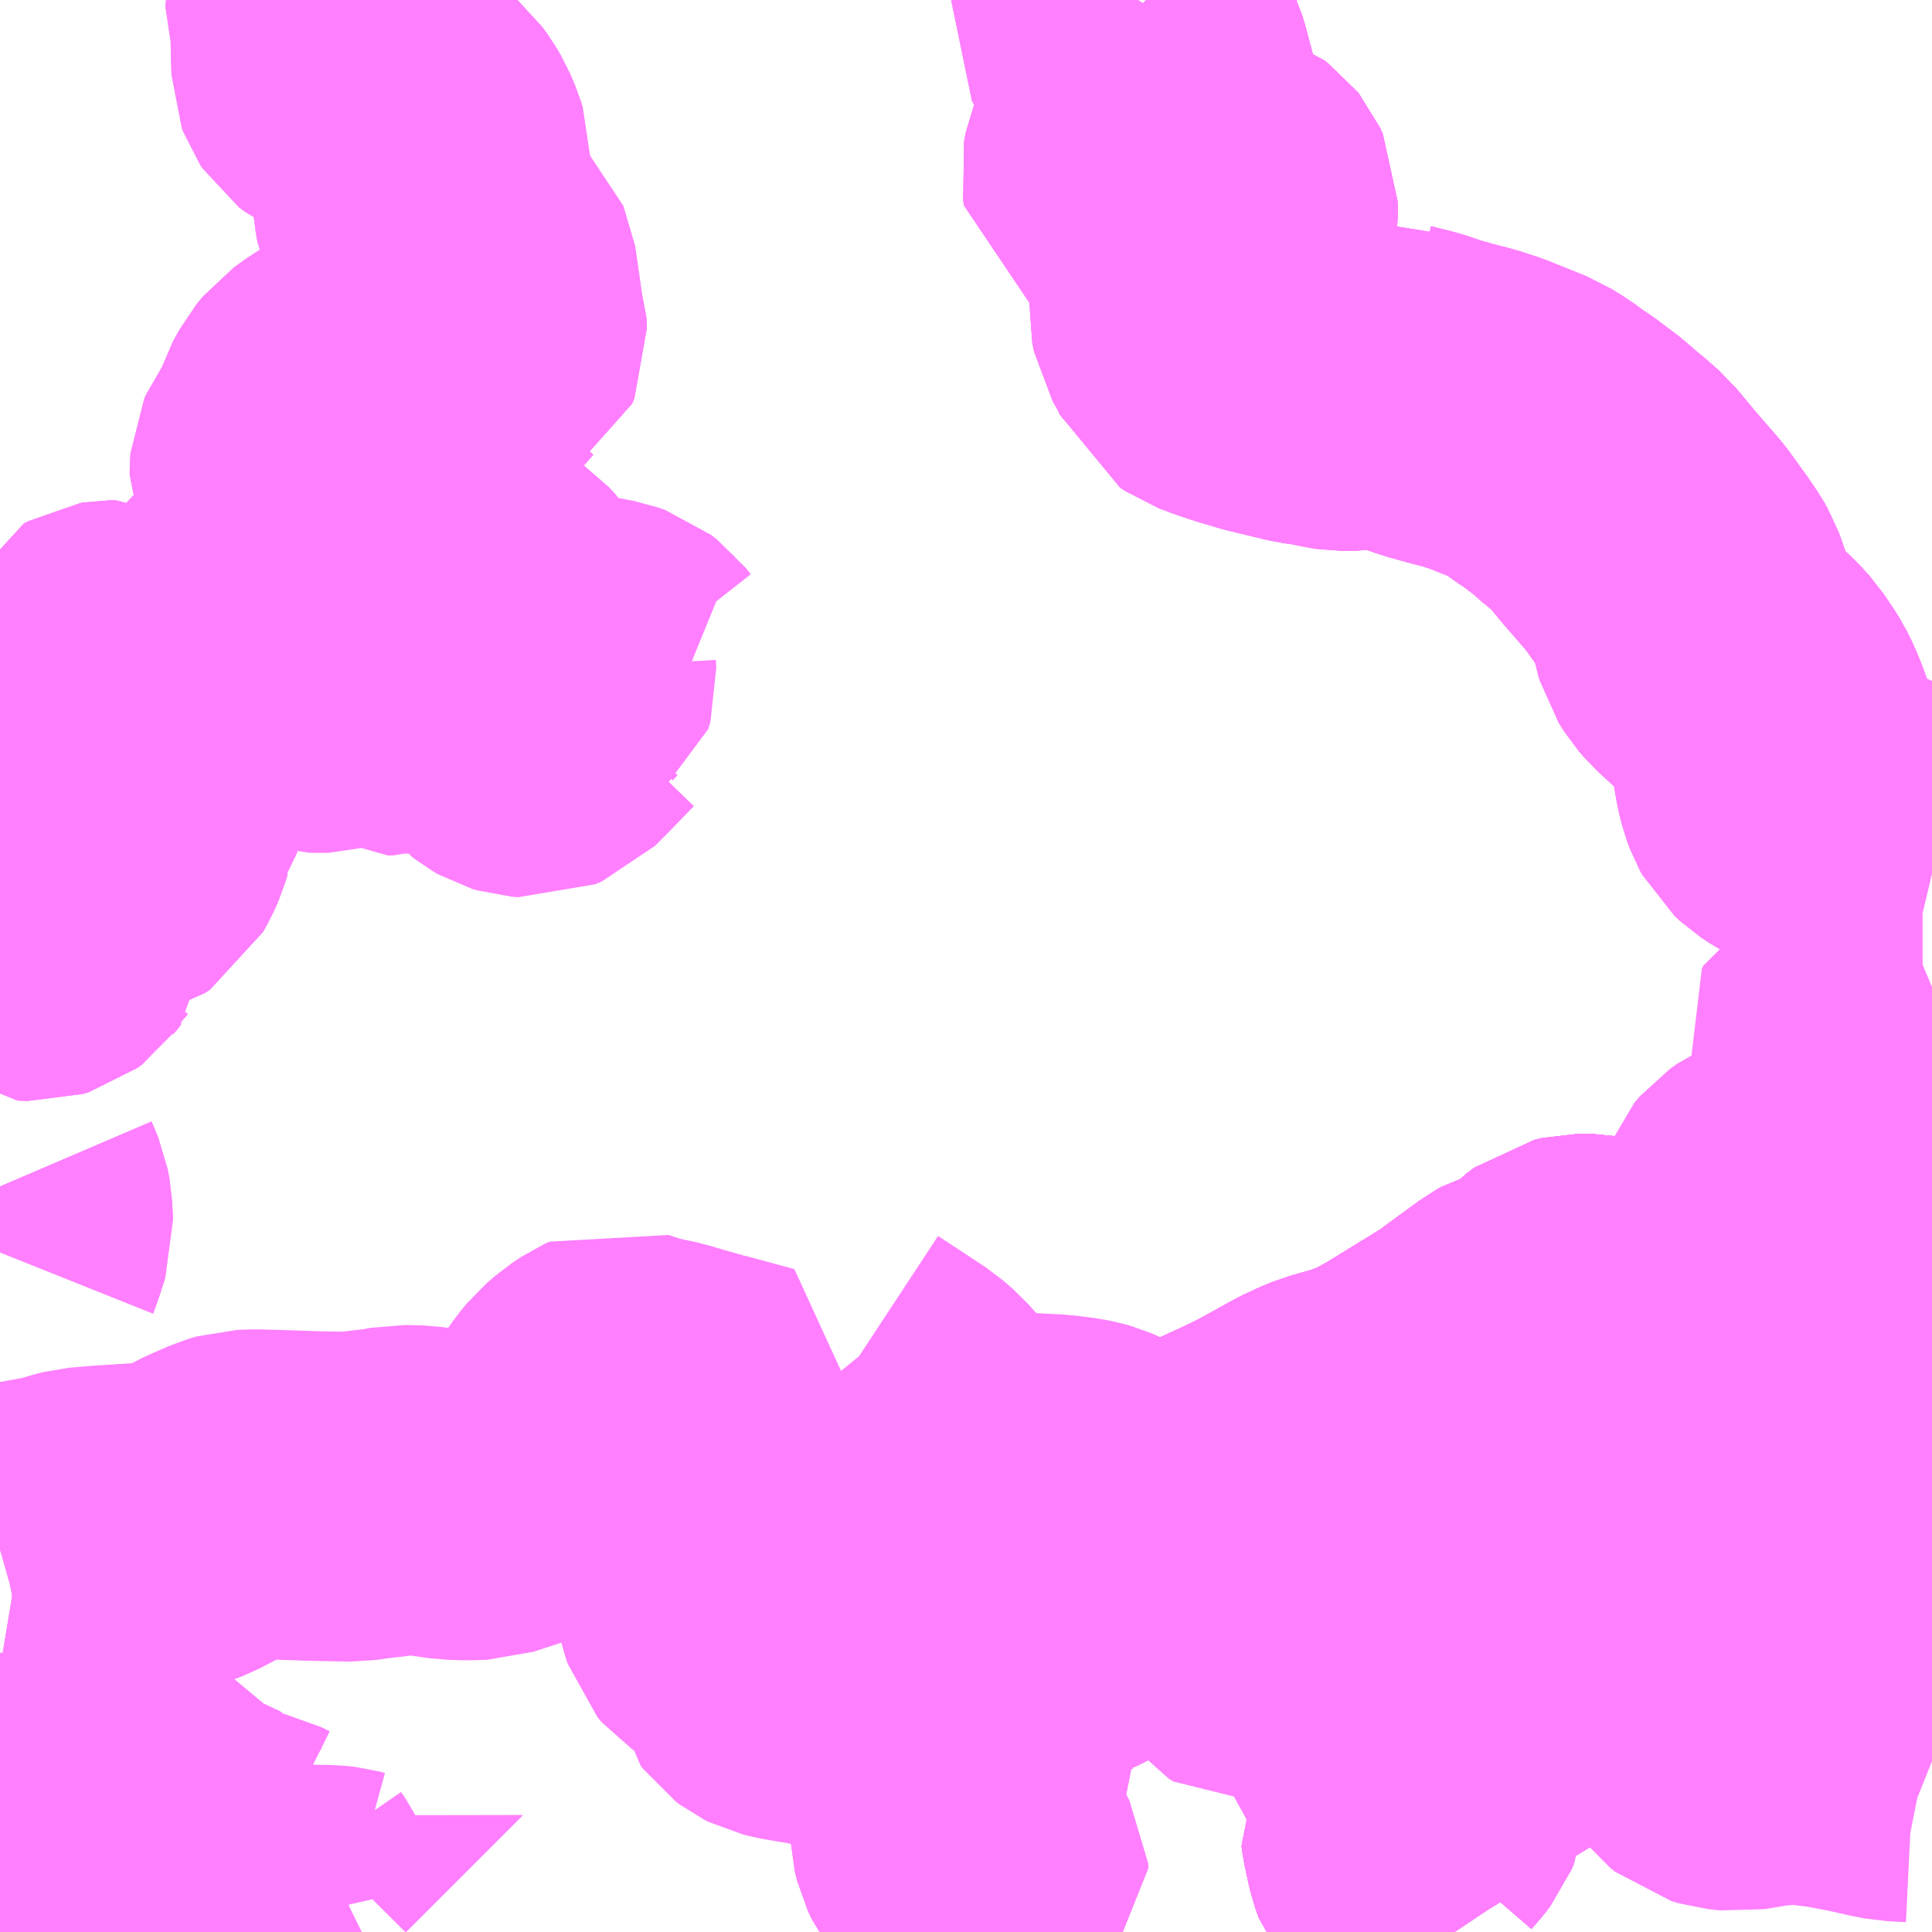 <?xml version="1.0" encoding="UTF-8"?>
<svg  xmlns="http://www.w3.org/2000/svg" xmlns:xlink="http://www.w3.org/1999/xlink" xmlns:go="http://purl.org/svgmap/profile" property="N07_001,N07_002,N07_003,N07_004,N07_005,N07_006,N07_007" viewBox="13148.438 -3300.293 4.395 4.395" go:dataArea="13148.4375 -3300.29296875 4.39453125 4.39453125" >
<globalCoordinateSystem srsName="http://purl.org/crs/84" transform="matrix(100.0,0.0,0.0,-100.0,0.0,0.0)" />
<defs>
 <g id="p0" >
  <circle cx="0.0" cy="0.0" r="3" stroke="green" stroke-width="0.75" vector-effect="non-scaling-stroke" />
 </g>
</defs>
<g fill="none" fill-rule="evenodd" stroke="#FF00FF" stroke-width="0.75" opacity="0.5" vector-effect="non-scaling-stroke" stroke-linejoin="bevel" >
<path content="1,大野交通（株）,大野交通～田中,7.0,5.5,5.0," xlink:title="1" d="M13152.832,-3298.303L13152.811,-3298.308L13152.802,-3298.308L13152.773,-3298.311L13152.762,-3298.314L13152.746,-3298.323L13152.717,-3298.357L13152.688,-3298.39L13152.676,-3298.403L13152.661,-3298.411L13152.597,-3298.432L13152.552,-3298.451L13152.533,-3298.461L13152.515,-3298.473L13152.502,-3298.485L13152.497,-3298.494L13152.491,-3298.51L13152.485,-3298.534L13152.476,-3298.59L13152.47,-3298.617L13152.465,-3298.632L13152.456,-3298.656L13152.447,-3298.676L13152.44,-3298.69L13152.433,-3298.701L13152.413,-3298.731L13152.394,-3298.752L13152.326,-3298.815L13152.313,-3298.83L13152.301,-3298.849L13152.299,-3298.856L13152.295,-3298.873L13152.291,-3298.891L13152.283,-3298.91L13152.276,-3298.933L13152.269,-3298.952L13152.261,-3298.966L13152.244,-3298.991L13152.203,-3299.048L13152.151,-3299.108L13152.144,-3299.116L13152.1,-3299.169L13152.074,-3299.192L13152.046,-3299.215L13152.031,-3299.229L13151.982,-3299.266L13151.962,-3299.279L13151.935,-3299.299L13151.906,-3299.317L13151.819,-3299.352L13151.779,-3299.365L13151.751,-3299.372L13151.74,-3299.375L13151.697,-3299.387L13151.656,-3299.401L13151.601,-3299.415L13151.591,-3299.418L13151.578,-3299.425L13151.521,-3299.415L13151.49,-3299.415L13151.477,-3299.417L13151.445,-3299.424L13151.409,-3299.429L13151.318,-3299.451L13151.271,-3299.465L13151.235,-3299.477L13151.206,-3299.488L13151.194,-3299.496L13151.181,-3299.527L13151.158,-3299.567L13151.154,-3299.587L13151.155,-3299.606L13151.181,-3299.636L13151.201,-3299.666L13151.207,-3299.695L13151.214,-3299.711L13151.224,-3299.74L13151.233,-3299.77L13151.242,-3299.798L13151.243,-3299.806L13151.243,-3299.832L13151.237,-3299.845L13151.233,-3299.85L13151.225,-3299.856L13151.205,-3299.863L13151.189,-3299.868L13151.18,-3299.872L13151.175,-3299.876L13151.168,-3299.873L13151.132,-3299.866L13151.109,-3299.864L13151.098,-3299.866L13151.071,-3299.875L13151.048,-3299.877L13151.014,-3299.879L13151.001,-3299.887L13150.999,-3299.899L13151.003,-3299.919L13151.012,-3299.941L13151.037,-3299.972L13151.054,-3299.99L13151.062,-3300.001L13151.07,-3300.028L13151.07,-3300.04L13151.064,-3300.058L13151.062,-3300.074L13151.048,-3300.127L13151.041,-3300.151L13151.023,-3300.188L13151.007,-3300.21L13150.984,-3300.234L13150.979,-3300.242L13150.975,-3300.249L13150.976,-3300.258L13150.98,-3300.263L13151.008,-3300.275L13151.022,-3300.286L13151.027,-3300.293"/>
<path content="1,大野交通（株）,大野交通～緒方町立病院,3.0,0.0,0.0," xlink:title="1" d="M13152.832,-3297.428L13152.821,-3297.423L13152.787,-3297.412L13152.748,-3297.399L13152.707,-3297.385L13152.652,-3297.367L13152.64,-3297.364L13152.628,-3297.359L13152.588,-3297.346L13152.567,-3297.339L13152.545,-3297.332L13152.501,-3297.32L13152.457,-3297.313L13152.433,-3297.311L13152.358,-3297.311L13152.29,-3297.314L13152.253,-3297.316L13152.217,-3297.319L13152.154,-3297.32L13152.125,-3297.324L13152.114,-3297.327L13152.053,-3297.339L13152.032,-3297.339L13152.015,-3297.335L13151.996,-3297.321L13151.976,-3297.299L13151.961,-3297.287L13151.938,-3297.276L13151.899,-3297.265L13151.89,-3297.26L13151.816,-3297.206L13151.791,-3297.187L13151.648,-3297.099L13151.662,-3297.043L13151.671,-3297.009L13151.676,-3296.995L13151.689,-3296.969L13151.696,-3296.948L13151.698,-3296.934L13151.698,-3296.89L13151.692,-3296.867L13151.688,-3296.855L13151.667,-3296.818L13151.66,-3296.803L13151.648,-3296.78L13151.638,-3296.744L13151.629,-3296.738L13151.571,-3296.698L13151.563,-3296.694L13151.557,-3296.693L13151.551,-3296.692L13151.539,-3296.696L13151.495,-3296.713L13151.487,-3296.715L13151.473,-3296.715L13151.46,-3296.711L13151.435,-3296.698L13151.421,-3296.693L13151.398,-3296.689L13151.373,-3296.682L13151.363,-3296.675L13151.323,-3296.64L13151.316,-3296.637L13151.296,-3296.632L13151.264,-3296.629L13151.248,-3296.627L13151.231,-3296.625L13151.215,-3296.625L13151.205,-3296.633L13151.185,-3296.649L13151.173,-3296.663L13151.147,-3296.703L13151.135,-3296.717L13151.126,-3296.732L13151.119,-3296.75L13151.112,-3296.763L13151.101,-3296.772L13151.075,-3296.786L13151.047,-3296.799L13151.044,-3296.797L13150.98,-3296.743L13150.966,-3296.727L13150.947,-3296.702L13150.936,-3296.685L13150.914,-3296.654L13150.894,-3296.632L13150.88,-3296.623L13150.858,-3296.612L13150.841,-3296.606L13150.785,-3296.605L13150.747,-3296.595L13150.71,-3296.583L13150.702,-3296.578L13150.692,-3296.57L13150.672,-3296.543L13150.662,-3296.524L13150.66,-3296.486L13150.654,-3296.465L13150.644,-3296.443L13150.559,-3296.434L13150.509,-3296.434L13150.484,-3296.436L13150.465,-3296.44L13150.441,-3296.446L13150.418,-3296.45L13150.369,-3296.455L13150.342,-3296.459L13150.303,-3296.468L13150.238,-3296.479L13150.217,-3296.484L13150.209,-3296.488L13150.201,-3296.494L13150.195,-3296.502L13150.193,-3296.514L13150.189,-3296.542L13150.186,-3296.555L13150.179,-3296.566L13150.173,-3296.572L13150.153,-3296.583L13150.109,-3296.606L13150.095,-3296.615L13150.085,-3296.627L13150.082,-3296.636L13150.075,-3296.662L13150.069,-3296.678L13150.059,-3296.694L13150.044,-3296.712L13150.024,-3296.73L13150.003,-3296.747L13149.983,-3296.76L13150.019,-3296.808L13150.055,-3296.85L13150.072,-3296.872L13150.079,-3296.882L13150.089,-3296.899L13150.095,-3296.92L13150.101,-3296.949L13150.115,-3296.981L13150.136,-3297.021L13150.147,-3297.044L13150.099,-3297.057L13150.044,-3297.072L13150.033,-3297.074L13150.021,-3297.078L13149.989,-3297.087L13149.941,-3297.101L13149.908,-3297.108L13149.883,-3297.114L13149.843,-3297.127L13149.832,-3297.122L13149.811,-3297.108L13149.789,-3297.089L13149.775,-3297.072L13149.759,-3297.049L13149.716,-3296.988L13149.692,-3296.965L13149.666,-3296.945L13149.643,-3296.932L13149.609,-3296.916L13149.535,-3296.892L13149.501,-3296.891L13149.468,-3296.892L13149.391,-3296.903L13149.351,-3296.904L13149.33,-3296.9L13149.311,-3296.897L13149.282,-3296.894L13149.24,-3296.888L13149.144,-3296.89L13149.118,-3296.891L13149.02,-3296.894L13148.991,-3296.893L13148.974,-3296.888L13148.949,-3296.877L13148.936,-3296.872L13148.855,-3296.83L13148.837,-3296.823L13148.799,-3296.82L13148.674,-3296.812L13148.628,-3296.808L13148.612,-3296.804L13148.58,-3296.794L13148.554,-3296.789L13148.487,-3296.777L13148.445,-3296.769L13148.438,-3296.767"/>
<path content="1,大野交通（株）,田中～監督署,1.0,0.5,0.0," xlink:title="1" d="M13151.027,-3300.293L13151.022,-3300.286L13151.008,-3300.275L13150.98,-3300.263L13150.976,-3300.258L13150.975,-3300.249L13150.979,-3300.242L13150.984,-3300.234L13151.007,-3300.21L13151.023,-3300.188L13151.041,-3300.151L13151.048,-3300.127L13151.062,-3300.074L13151.064,-3300.058L13151.07,-3300.04L13151.07,-3300.028L13151.062,-3300.001L13151.054,-3299.99L13151.037,-3299.972L13151.012,-3299.941L13151.003,-3299.919L13150.999,-3299.899L13151.001,-3299.887L13151.014,-3299.879L13151.048,-3299.877L13151.071,-3299.875L13151.098,-3299.866L13151.109,-3299.864L13151.132,-3299.866L13151.168,-3299.873L13151.175,-3299.876L13151.18,-3299.872L13151.189,-3299.868L13151.205,-3299.863L13151.225,-3299.856L13151.233,-3299.85L13151.237,-3299.845L13151.243,-3299.832L13151.243,-3299.806L13151.242,-3299.798L13151.233,-3299.77L13151.224,-3299.74L13151.214,-3299.711L13151.207,-3299.695L13151.201,-3299.666L13151.181,-3299.636L13151.155,-3299.606L13151.154,-3299.587L13151.158,-3299.567L13151.181,-3299.527L13151.194,-3299.496L13151.206,-3299.488L13151.235,-3299.477L13151.271,-3299.465L13151.318,-3299.451L13151.409,-3299.429L13151.445,-3299.424L13151.477,-3299.417L13151.49,-3299.415L13151.521,-3299.415L13151.578,-3299.425L13151.591,-3299.418L13151.601,-3299.415L13151.656,-3299.401L13151.697,-3299.387L13151.74,-3299.375L13151.751,-3299.372L13151.779,-3299.365L13151.819,-3299.352L13151.906,-3299.317L13151.935,-3299.299L13151.962,-3299.279L13151.982,-3299.266L13152.031,-3299.229L13152.046,-3299.215L13152.074,-3299.192L13152.1,-3299.169L13152.144,-3299.116L13152.151,-3299.108L13152.203,-3299.048L13152.244,-3298.991L13152.261,-3298.966L13152.269,-3298.952L13152.276,-3298.933L13152.283,-3298.91L13152.291,-3298.891L13152.295,-3298.873L13152.299,-3298.856L13152.301,-3298.849L13152.313,-3298.83L13152.326,-3298.815L13152.394,-3298.752L13152.413,-3298.731L13152.433,-3298.701L13152.44,-3298.69L13152.447,-3298.676L13152.456,-3298.656L13152.465,-3298.632L13152.47,-3298.617L13152.476,-3298.59L13152.485,-3298.534L13152.491,-3298.51L13152.497,-3298.494L13152.502,-3298.485L13152.515,-3298.473L13152.533,-3298.461L13152.552,-3298.451L13152.597,-3298.432L13152.661,-3298.411L13152.676,-3298.403L13152.688,-3298.39L13152.717,-3298.357L13152.746,-3298.323L13152.762,-3298.314L13152.773,-3298.311L13152.802,-3298.308L13152.811,-3298.308L13152.832,-3298.303"/>
<path content="1,大野交通（株）,県立三重病院～田中,1.0,0.0,0.0," xlink:title="1" d="M13152.832,-3298.303L13152.811,-3298.308L13152.802,-3298.308L13152.773,-3298.311L13152.762,-3298.314L13152.746,-3298.323L13152.717,-3298.357L13152.688,-3298.39L13152.676,-3298.403L13152.661,-3298.411L13152.597,-3298.432L13152.552,-3298.451L13152.533,-3298.461L13152.515,-3298.473L13152.502,-3298.485L13152.497,-3298.494L13152.491,-3298.51L13152.485,-3298.534L13152.476,-3298.59L13152.47,-3298.617L13152.465,-3298.632L13152.456,-3298.656L13152.447,-3298.676L13152.44,-3298.69L13152.433,-3298.701L13152.413,-3298.731L13152.394,-3298.752L13152.326,-3298.815L13152.313,-3298.83L13152.301,-3298.849L13152.299,-3298.856L13152.295,-3298.873L13152.291,-3298.891L13152.283,-3298.91L13152.276,-3298.933L13152.269,-3298.952L13152.261,-3298.966L13152.244,-3298.991L13152.203,-3299.048L13152.151,-3299.108L13152.144,-3299.116L13152.1,-3299.169L13152.074,-3299.192L13152.046,-3299.215L13152.031,-3299.229L13151.982,-3299.266L13151.962,-3299.279L13151.935,-3299.299L13151.906,-3299.317L13151.819,-3299.352L13151.779,-3299.365L13151.751,-3299.372L13151.74,-3299.375L13151.697,-3299.387L13151.656,-3299.401L13151.601,-3299.415L13151.591,-3299.418L13151.578,-3299.425L13151.521,-3299.415L13151.49,-3299.415L13151.477,-3299.417L13151.445,-3299.424L13151.409,-3299.429L13151.318,-3299.451L13151.271,-3299.465L13151.235,-3299.477L13151.206,-3299.488L13151.194,-3299.496L13151.181,-3299.527L13151.158,-3299.567L13151.154,-3299.587L13151.155,-3299.606L13151.181,-3299.636L13151.201,-3299.666L13151.207,-3299.695L13151.214,-3299.711L13151.224,-3299.74L13151.233,-3299.77L13151.242,-3299.798L13151.243,-3299.806L13151.243,-3299.832L13151.237,-3299.845L13151.233,-3299.85L13151.225,-3299.856L13151.205,-3299.863L13151.189,-3299.868L13151.18,-3299.872L13151.175,-3299.876L13151.168,-3299.873L13151.132,-3299.866L13151.109,-3299.864L13151.098,-3299.866L13151.071,-3299.875L13151.048,-3299.877L13151.014,-3299.879L13151.001,-3299.887L13150.999,-3299.899L13151.003,-3299.919L13151.012,-3299.941L13151.037,-3299.972L13151.054,-3299.99L13151.062,-3300.001L13151.07,-3300.028L13151.07,-3300.04L13151.064,-3300.058L13151.062,-3300.074L13151.048,-3300.127L13151.041,-3300.151L13151.023,-3300.188L13151.007,-3300.21L13150.984,-3300.234L13150.979,-3300.242L13150.975,-3300.249L13150.976,-3300.258L13150.98,-3300.263L13151.008,-3300.275L13151.022,-3300.286L13151.027,-3300.293"/>
<path content="1,竹田交通（株）,田中～緒方駅,2.0,0.0,0.0," xlink:title="1" d="M13149.193,-3300.293L13149.193,-3300.273L13149.189,-3300.259L13149.188,-3300.247L13149.198,-3300.222L13149.201,-3300.207L13149.203,-3300.133L13149.206,-3300.125L13149.21,-3300.119L13149.223,-3300.109L13149.241,-3300.101L13149.248,-3300.099L13149.266,-3300.091L13149.288,-3300.077L13149.33,-3300.044L13149.369,-3300.01L13149.38,-3299.995L13149.39,-3299.978L13149.401,-3299.952L13149.405,-3299.939L13149.405,-3299.917L13149.398,-3299.892L13149.389,-3299.867L13149.387,-3299.854L13149.388,-3299.834L13149.392,-3299.814L13149.4,-3299.796L13149.42,-3299.781L13149.496,-3299.719L13149.523,-3299.627L13149.523,-3299.621L13149.521,-3299.606L13149.521,-3299.594L13149.525,-3299.58L13149.534,-3299.554L13149.535,-3299.531L13149.53,-3299.519L13149.505,-3299.505L13149.478,-3299.474L13149.467,-3299.466L13149.457,-3299.464L13149.425,-3299.459L13149.363,-3299.452L13149.345,-3299.451L13149.329,-3299.446L13149.322,-3299.443L13149.266,-3299.424L13149.257,-3299.421L13149.233,-3299.41L13149.214,-3299.398L13149.189,-3299.38L13149.175,-3299.363L13149.161,-3299.337L13149.147,-3299.294L13149.142,-3299.283L13149.113,-3299.243L13149.109,-3299.234L13149.108,-3299.221L13149.108,-3299.213L13149.118,-3299.189L13149.153,-3299.137L13149.185,-3299.101L13149.194,-3299.084L13149.198,-3299.073L13149.194,-3299.06L13149.179,-3299.037L13149.168,-3299.024L13149.149,-3299.006L13149.134,-3298.993L13149.07,-3298.952L13149.036,-3298.926L13149.014,-3298.909L13149,-3298.894L13148.995,-3298.883L13148.964,-3298.838L13148.936,-3298.785L13148.921,-3298.752L13148.914,-3298.742L13148.901,-3298.736L13148.878,-3298.734L13148.835,-3298.737L13148.823,-3298.734L13148.815,-3298.734L13148.803,-3298.736L13148.791,-3298.738L13148.763,-3298.748L13148.743,-3298.757L13148.701,-3298.78L13148.689,-3298.78L13148.683,-3298.779L13148.674,-3298.774L13148.67,-3298.765L13148.671,-3298.756L13148.677,-3298.75L13148.687,-3298.741L13148.748,-3298.7L13148.763,-3298.69L13148.766,-3298.678L13148.772,-3298.623L13148.772,-3298.593L13148.769,-3298.586L13148.759,-3298.577L13148.737,-3298.571L13148.746,-3298.558L13148.775,-3298.52L13148.782,-3298.508L13148.782,-3298.499L13148.773,-3298.488L13148.761,-3298.478L13148.755,-3298.469L13148.747,-3298.433L13148.738,-3298.422L13148.733,-3298.411L13148.728,-3298.394L13148.719,-3298.374L13148.708,-3298.354L13148.696,-3298.346L13148.684,-3298.343L13148.66,-3298.344L13148.648,-3298.348L13148.636,-3298.357L13148.63,-3298.367L13148.627,-3298.383L13148.626,-3298.392L13148.619,-3298.399L13148.612,-3298.399L13148.602,-3298.399L13148.591,-3298.394L13148.578,-3298.384L13148.552,-3298.349L13148.541,-3298.332L13148.534,-3298.323L13148.534,-3298.297L13148.54,-3298.275L13148.552,-3298.246L13148.555,-3298.231L13148.554,-3298.192L13148.546,-3298.182L13148.541,-3298.175L13148.53,-3298.167L13148.517,-3298.163L13148.494,-3298.164L13148.484,-3298.173L13148.472,-3298.184L13148.463,-3298.187L13148.454,-3298.189L13148.438,-3298.18M13148.438,-3297.594L13148.444,-3297.58L13148.451,-3297.563L13148.455,-3297.542L13148.457,-3297.501L13148.445,-3297.464L13148.44,-3297.449L13148.438,-3297.444"/>
<path content="3,豊後大野市,おがた総合病院線,1.4,0.0,0.0," xlink:title="3" d="M13148.438,-3297.444L13148.44,-3297.449L13148.445,-3297.464L13148.457,-3297.501L13148.455,-3297.542L13148.451,-3297.563L13148.444,-3297.58L13148.438,-3297.594M13148.438,-3298.18L13148.454,-3298.189L13148.463,-3298.187L13148.472,-3298.184L13148.484,-3298.173L13148.494,-3298.164L13148.517,-3298.163L13148.53,-3298.167L13148.541,-3298.175L13148.544,-3298.18L13148.554,-3298.192L13148.555,-3298.231L13148.552,-3298.246L13148.54,-3298.275L13148.534,-3298.297L13148.534,-3298.323L13148.541,-3298.332L13148.552,-3298.349L13148.578,-3298.384L13148.591,-3298.394L13148.602,-3298.399L13148.612,-3298.399L13148.619,-3298.399L13148.626,-3298.392L13148.627,-3298.383L13148.63,-3298.367L13148.636,-3298.357L13148.648,-3298.348L13148.66,-3298.344L13148.684,-3298.343L13148.696,-3298.346L13148.708,-3298.354L13148.719,-3298.374L13148.728,-3298.394L13148.733,-3298.411L13148.738,-3298.422L13148.747,-3298.433L13148.755,-3298.469L13148.761,-3298.478L13148.773,-3298.488L13148.782,-3298.499L13148.782,-3298.508L13148.775,-3298.521L13148.746,-3298.558L13148.737,-3298.571L13148.759,-3298.577L13148.769,-3298.586L13148.772,-3298.593L13148.772,-3298.623L13148.766,-3298.678L13148.763,-3298.69L13148.748,-3298.7L13148.687,-3298.741L13148.677,-3298.75L13148.671,-3298.756L13148.67,-3298.765L13148.674,-3298.774L13148.683,-3298.779L13148.689,-3298.78L13148.701,-3298.78L13148.743,-3298.757L13148.763,-3298.748L13148.791,-3298.738L13148.803,-3298.736L13148.815,-3298.734L13148.823,-3298.734L13148.835,-3298.737L13148.865,-3298.752L13148.897,-3298.777L13148.912,-3298.783L13148.929,-3298.786L13148.945,-3298.786L13148.956,-3298.786L13148.97,-3298.785L13149.005,-3298.782L13149.016,-3298.781L13149.04,-3298.78L13149.064,-3298.776L13149.083,-3298.768L13149.097,-3298.755L13149.114,-3298.739L13149.126,-3298.733L13149.142,-3298.728L13149.186,-3298.728L13149.196,-3298.731L13149.222,-3298.746L13149.232,-3298.749L13149.242,-3298.749L13149.264,-3298.746L13149.286,-3298.74L13149.299,-3298.735L13149.32,-3298.722L13149.332,-3298.722L13149.344,-3298.726L13149.377,-3298.726L13149.387,-3298.728L13149.413,-3298.728L13149.443,-3298.726L13149.458,-3298.724L13149.484,-3298.711L13149.546,-3298.693L13149.566,-3298.686L13149.578,-3298.677L13149.583,-3298.671L13149.604,-3298.641L13149.613,-3298.634L13149.62,-3298.63L13149.63,-3298.627L13149.644,-3298.626L13149.651,-3298.629L13149.663,-3298.634L13149.686,-3298.657L13149.747,-3298.72L13149.759,-3298.73L13149.772,-3298.74L13149.785,-3298.749L13149.8,-3298.753L13149.819,-3298.752L13149.839,-3298.748L13149.86,-3298.747L13149.851,-3298.755L13149.84,-3298.769L13149.827,-3298.779L13149.81,-3298.785L13149.784,-3298.79L13149.757,-3298.795L13149.735,-3298.797L13149.716,-3298.794L13149.703,-3298.783L13149.692,-3298.771L13149.693,-3298.753L13149.688,-3298.735L13149.653,-3298.713L13149.641,-3298.711L13149.631,-3298.718L13149.608,-3298.746L13149.576,-3298.754L13149.565,-3298.769L13149.564,-3298.794L13149.567,-3298.881L13149.57,-3298.903L13149.563,-3298.914L13149.549,-3298.929L13149.539,-3298.936L13149.508,-3298.945L13149.481,-3298.943L13149.465,-3298.934L13149.461,-3298.926L13149.462,-3298.875L13149.457,-3298.864L13149.446,-3298.86L13149.435,-3298.86L13149.395,-3298.89L13149.328,-3298.919L13149.317,-3298.926L13149.31,-3298.937L13149.303,-3298.955L13149.287,-3299.015L13149.277,-3299.051L13149.267,-3299.061L13149.245,-3299.079L13149.239,-3299.084L13149.185,-3299.101L13149.153,-3299.137L13149.118,-3299.189L13149.108,-3299.213L13149.108,-3299.221L13149.109,-3299.234L13149.113,-3299.243L13149.142,-3299.283L13149.147,-3299.294L13149.161,-3299.337L13149.175,-3299.363L13149.189,-3299.38L13149.214,-3299.398L13149.233,-3299.41L13149.257,-3299.421L13149.266,-3299.424L13149.322,-3299.443L13149.329,-3299.446L13149.345,-3299.451L13149.363,-3299.452L13149.425,-3299.459L13149.457,-3299.464L13149.467,-3299.466L13149.478,-3299.474L13149.505,-3299.505L13149.53,-3299.519L13149.535,-3299.531L13149.534,-3299.554L13149.525,-3299.58L13149.521,-3299.594L13149.521,-3299.606L13149.523,-3299.621L13149.523,-3299.627L13149.496,-3299.719L13149.42,-3299.781L13149.4,-3299.796L13149.392,-3299.814L13149.388,-3299.834L13149.387,-3299.851L13149.389,-3299.867L13149.398,-3299.892L13149.405,-3299.917L13149.405,-3299.939L13149.401,-3299.952L13149.39,-3299.978L13149.38,-3299.995L13149.369,-3300.01L13149.33,-3300.044L13149.288,-3300.077L13149.266,-3300.091L13149.248,-3300.099L13149.241,-3300.101L13149.223,-3300.109L13149.21,-3300.119L13149.206,-3300.125L13149.203,-3300.133L13149.201,-3300.207L13149.198,-3300.222L13149.188,-3300.247L13149.189,-3300.259L13149.193,-3300.273L13149.193,-3300.293"/>
<path content="3,豊後大野市,南部東線,0.8,0.0,0.0," xlink:title="3" d="M13149.362,-3295.898L13149.361,-3295.899L13149.36,-3295.898M13149.215,-3295.898L13149.204,-3295.901L13149.186,-3295.903L13149.101,-3295.904L13149.091,-3295.905L13149.082,-3295.908L13149.077,-3295.914L13149.073,-3295.924L13149.065,-3295.959L13149.058,-3295.976L13149.051,-3295.99L13149.042,-3296.003"/>
<path content="3,豊後大野市,南部東線,0.8,0.0,0.0," xlink:title="3" d="M13149.042,-3296.003L13149.026,-3295.996L13148.985,-3295.966L13148.951,-3295.948L13148.903,-3295.925L13148.841,-3295.898"/>
<path content="3,豊後大野市,南部東線,0.8,0.0,0.0," xlink:title="3" d="M13148.438,-3296.495L13148.444,-3296.494L13148.438,-3296.473M13148.438,-3296.158L13148.442,-3296.158L13148.489,-3296.158L13148.536,-3296.161L13148.552,-3296.162L13148.641,-3296.174L13148.694,-3296.174L13148.729,-3296.167L13148.752,-3296.162L13148.766,-3296.158L13148.785,-3296.147L13148.796,-3296.134L13148.798,-3296.129L13148.804,-3296.107L13148.808,-3296.098L13148.814,-3296.091L13148.858,-3296.091L13148.865,-3296.089L13148.877,-3296.081L13148.882,-3296.075L13148.919,-3296.042L13148.936,-3296.034L13148.946,-3296.031L13148.989,-3296.031L13149.002,-3296.028L13149.02,-3296.019L13149.033,-3296.019L13149.041,-3296.021L13149.064,-3296.024L13149.05,-3296.01L13149.042,-3296.003"/>
<path content="3,豊後大野市,南部西線,1.2,0.0,0.0," xlink:title="3" d="M13148.438,-3296.495L13148.444,-3296.494L13148.438,-3296.473"/>
<path content="3,豊後大野市,清川町伏野～白山ルート,2.4,3.0,3.0," xlink:title="3" d="M13151.747,-3295.898L13151.745,-3295.901L13151.726,-3295.932L13151.711,-3295.955L13151.699,-3295.978L13151.677,-3296.028L13151.655,-3296.055L13151.648,-3296.075L13151.645,-3296.087L13151.636,-3296.128L13151.634,-3296.143L13151.638,-3296.15L13151.657,-3296.172L13151.667,-3296.185L13151.672,-3296.197L13151.674,-3296.226L13151.671,-3296.241L13151.662,-3296.263L13151.648,-3296.291L13151.639,-3296.303L13151.592,-3296.354L13151.578,-3296.373L13151.558,-3296.425L13151.573,-3296.435L13151.583,-3296.444L13151.583,-3296.454L13151.579,-3296.462L13151.566,-3296.475L13151.561,-3296.483L13151.56,-3296.493L13151.564,-3296.508L13151.564,-3296.524L13151.554,-3296.542L13151.545,-3296.56L13151.543,-3296.575L13151.544,-3296.599L13151.544,-3296.635L13151.54,-3296.672L13151.539,-3296.696"/>
<path content="3,豊後大野市,清川町宮津留ー轟ルート,1.2,2.0,2.0," xlink:title="3" d="M13151.539,-3296.696L13151.54,-3296.672L13151.544,-3296.635L13151.544,-3296.599L13151.543,-3296.575L13151.545,-3296.56L13151.554,-3296.542L13151.564,-3296.524L13151.564,-3296.508L13151.56,-3296.493L13151.561,-3296.483L13151.566,-3296.475L13151.579,-3296.462L13151.583,-3296.454L13151.583,-3296.444L13151.573,-3296.435L13151.558,-3296.425L13151.578,-3296.373L13151.592,-3296.354L13151.639,-3296.303L13151.648,-3296.291L13151.662,-3296.263L13151.671,-3296.241L13151.674,-3296.226L13151.672,-3296.197L13151.667,-3296.185L13151.657,-3296.172L13151.638,-3296.15L13151.634,-3296.143L13151.636,-3296.128L13151.645,-3296.087L13151.648,-3296.075L13151.655,-3296.055L13151.677,-3296.028L13151.699,-3295.978L13151.711,-3295.955L13151.726,-3295.932L13151.745,-3295.901L13151.747,-3295.898"/>
<path content="3,豊後大野市,清川町宮津留ー轟ルート,1.2,2.0,2.0," xlink:title="3" d="M13151.539,-3296.696L13151.551,-3296.692L13151.557,-3296.693L13151.563,-3296.694L13151.571,-3296.698L13151.629,-3296.738"/>
<path content="3,豊後大野市,清川町宮津留ー轟ルート,1.2,2.0,2.0," xlink:title="3" d="M13151.088,-3296.849L13151.127,-3296.865L13151.205,-3296.897L13151.273,-3296.928L13151.326,-3296.953"/>
<path content="3,豊後大野市,清川町宮津留ー轟ルート,1.2,2.0,2.0," xlink:title="3" d="M13151.326,-3296.953L13151.326,-3296.927L13151.324,-3296.912L13151.325,-3296.907L13151.336,-3296.886L13151.349,-3296.866L13151.359,-3296.852L13151.364,-3296.836L13151.366,-3296.818L13151.366,-3296.801L13151.361,-3296.756L13151.362,-3296.738L13151.369,-3296.71L13151.373,-3296.682L13151.398,-3296.689L13151.421,-3296.693L13151.435,-3296.698L13151.46,-3296.711L13151.473,-3296.715L13151.487,-3296.715L13151.495,-3296.713L13151.539,-3296.696"/>
<path content="3,豊後大野市,清川町宮津留ー轟ルート,1.2,2.0,2.0," xlink:title="3" d="M13151.326,-3296.953L13151.363,-3296.973L13151.426,-3297.008L13151.454,-3297.021L13151.476,-3297.03L13151.533,-3297.046L13151.555,-3297.054L13151.574,-3297.061L13151.598,-3297.071L13151.648,-3297.099L13151.791,-3297.187L13151.816,-3297.206L13151.89,-3297.26L13151.899,-3297.265L13151.938,-3297.276L13151.961,-3297.287L13151.976,-3297.299L13151.996,-3297.321L13152.015,-3297.335L13152.032,-3297.339L13152.053,-3297.339L13152.114,-3297.327L13152.125,-3297.324L13152.154,-3297.32L13152.217,-3297.319L13152.253,-3297.316"/>
<path content="3,豊後大野市,清川町津留～左右知ルート,0.8,2.0,2.0," xlink:title="3" d="M13151.747,-3295.898L13151.745,-3295.901L13151.726,-3295.932L13151.711,-3295.955L13151.699,-3295.978L13151.677,-3296.028L13151.655,-3296.055L13151.648,-3296.075L13151.645,-3296.087L13151.636,-3296.128L13151.634,-3296.143L13151.638,-3296.15L13151.657,-3296.172L13151.667,-3296.185L13151.672,-3296.197L13151.674,-3296.226L13151.671,-3296.241L13151.662,-3296.263L13151.648,-3296.291L13151.639,-3296.303L13151.592,-3296.354L13151.578,-3296.373L13151.558,-3296.425L13151.548,-3296.449L13151.531,-3296.49L13151.527,-3296.497L13151.523,-3296.503L13151.514,-3296.507L13151.481,-3296.515L13151.469,-3296.52L13151.46,-3296.526L13151.429,-3296.56L13151.413,-3296.574L13151.4,-3296.581L13151.387,-3296.585L13151.37,-3296.585L13151.357,-3296.581L13151.336,-3296.571L13151.318,-3296.563L13151.3,-3296.562L13151.29,-3296.568L13151.274,-3296.589L13151.268,-3296.595L13151.254,-3296.603L13151.22,-3296.615L13151.215,-3296.625L13151.231,-3296.625L13151.248,-3296.627L13151.264,-3296.629L13151.296,-3296.632L13151.316,-3296.637L13151.323,-3296.64L13151.363,-3296.675L13151.373,-3296.682L13151.369,-3296.71L13151.362,-3296.738L13151.361,-3296.756L13151.366,-3296.801L13151.366,-3296.818L13151.364,-3296.836L13151.359,-3296.852L13151.349,-3296.866L13151.336,-3296.886L13151.325,-3296.907L13151.324,-3296.912L13151.326,-3296.927L13151.326,-3296.953"/>
<path content="3,豊後大野市,清川町津留～左右知ルート,0.8,2.0,2.0," xlink:title="3" d="M13151.088,-3296.849L13151.127,-3296.865L13151.205,-3296.897L13151.273,-3296.928L13151.326,-3296.953"/>
<path content="3,豊後大野市,清川町津留～左右知ルート,0.8,2.0,2.0," xlink:title="3" d="M13151.326,-3296.953L13151.363,-3296.973L13151.426,-3297.008L13151.454,-3297.021L13151.476,-3297.03L13151.533,-3297.046L13151.555,-3297.054L13151.574,-3297.061L13151.598,-3297.071L13151.648,-3297.099L13151.791,-3297.187L13151.816,-3297.206L13151.89,-3297.26L13151.899,-3297.265L13151.938,-3297.276L13151.961,-3297.287L13151.976,-3297.299L13151.996,-3297.321L13152.015,-3297.335L13152.032,-3297.339L13152.053,-3297.339L13152.114,-3297.327L13152.125,-3297.324L13152.154,-3297.32L13152.217,-3297.319L13152.253,-3297.316"/>
<path content="3,豊後大野市,清川町牧口循環ルート,1.0,1.0,1.0," xlink:title="3" d="M13150.609,-3296.158L13150.608,-3296.175L13150.604,-3296.188L13150.603,-3296.205L13150.609,-3296.223L13150.618,-3296.244L13150.636,-3296.28L13150.641,-3296.292L13150.641,-3296.298L13150.642,-3296.311L13150.638,-3296.342L13150.638,-3296.399L13150.64,-3296.42L13150.644,-3296.443L13150.654,-3296.465L13150.66,-3296.486L13150.662,-3296.524L13150.672,-3296.543L13150.692,-3296.57L13150.702,-3296.578L13150.71,-3296.583L13150.747,-3296.595L13150.785,-3296.605L13150.841,-3296.606L13150.858,-3296.612L13150.88,-3296.623L13150.894,-3296.632L13150.914,-3296.654L13150.936,-3296.685L13150.947,-3296.702L13150.966,-3296.727L13150.98,-3296.743L13151.044,-3296.797"/>
<path content="3,豊後大野市,清川町牧口循環ルート,1.0,1.0,1.0," xlink:title="3" d="M13151.373,-3296.682L13151.363,-3296.675L13151.323,-3296.64L13151.316,-3296.637L13151.296,-3296.632L13151.264,-3296.629L13151.248,-3296.627L13151.231,-3296.625L13151.215,-3296.625L13151.205,-3296.633L13151.185,-3296.649L13151.173,-3296.663L13151.147,-3296.703L13151.135,-3296.717L13151.126,-3296.732L13151.119,-3296.75L13151.112,-3296.763L13151.101,-3296.772L13151.075,-3296.786L13151.047,-3296.799L13151.044,-3296.797"/>
<path content="3,豊後大野市,清川町牧口循環ルート,1.0,1.0,1.0," xlink:title="3" d="M13151.373,-3296.682L13151.398,-3296.689L13151.421,-3296.693L13151.435,-3296.698L13151.46,-3296.711L13151.473,-3296.715L13151.487,-3296.715L13151.495,-3296.713L13151.539,-3296.696L13151.551,-3296.692L13151.557,-3296.693L13151.563,-3296.694L13151.571,-3296.698L13151.629,-3296.738L13151.655,-3296.751L13151.682,-3296.76L13151.726,-3296.769L13151.737,-3296.771L13151.797,-3296.786L13151.804,-3296.787L13151.829,-3296.787L13151.839,-3296.786L13151.904,-3296.787L13151.949,-3296.782L13151.974,-3296.782L13151.98,-3296.783L13152.03,-3296.804L13152.094,-3296.819L13152.118,-3296.818L13152.138,-3296.815L13152.157,-3296.815L13152.17,-3296.816L13152.167,-3296.797L13152.165,-3296.782L13152.163,-3296.765L13152.165,-3296.752L13152.172,-3296.743L13152.183,-3296.734L13152.201,-3296.73L13152.208,-3296.726L13152.212,-3296.718L13152.213,-3296.692L13152.224,-3296.678L13152.234,-3296.67L13152.245,-3296.653L13152.248,-3296.643L13152.247,-3296.625L13152.248,-3296.61L13152.258,-3296.574L13152.265,-3296.565L13152.276,-3296.556L13152.294,-3296.548L13152.299,-3296.543L13152.302,-3296.536L13152.302,-3296.524L13152.292,-3296.49L13152.285,-3296.475L13152.284,-3296.466L13152.294,-3296.44L13152.292,-3296.414L13152.29,-3296.389L13152.307,-3296.373L13152.336,-3296.336L13152.346,-3296.328L13152.363,-3296.323L13152.391,-3296.32L13152.458,-3296.331L13152.509,-3296.335L13152.543,-3296.334L13152.603,-3296.327L13152.672,-3296.314L13152.725,-3296.302L13152.751,-3296.297L13152.792,-3296.295L13152.817,-3296.29L13152.832,-3296.284"/>
<path content="3,豊後大野市,清川町牧口循環ルート,1.0,1.0,1.0," xlink:title="3" d="M13151.088,-3296.849L13151.127,-3296.865L13151.205,-3296.897L13151.273,-3296.928L13151.326,-3296.953"/>
<path content="3,豊後大野市,清川町牧口循環ルート,1.0,1.0,1.0," xlink:title="3" d="M13151.326,-3296.953L13151.326,-3296.927L13151.324,-3296.912L13151.325,-3296.907L13151.336,-3296.886L13151.349,-3296.866L13151.359,-3296.852L13151.364,-3296.836L13151.366,-3296.818L13151.366,-3296.801L13151.361,-3296.756L13151.362,-3296.738L13151.369,-3296.71L13151.373,-3296.682"/>
<path content="3,豊後大野市,清川町牧口循環ルート,1.0,1.0,1.0," xlink:title="3" d="M13151.326,-3296.953L13151.363,-3296.973L13151.426,-3297.008L13151.454,-3297.021L13151.476,-3297.03L13151.533,-3297.046L13151.555,-3297.054L13151.574,-3297.061L13151.598,-3297.071L13151.648,-3297.099L13151.791,-3297.187L13151.816,-3297.206L13151.89,-3297.26L13151.899,-3297.265L13151.938,-3297.276L13151.961,-3297.287L13151.976,-3297.299L13151.996,-3297.321L13152.015,-3297.335L13152.032,-3297.339L13152.053,-3297.339L13152.114,-3297.327L13152.125,-3297.324L13152.154,-3297.32L13152.217,-3297.319L13152.253,-3297.316L13152.29,-3297.314L13152.358,-3297.311L13152.433,-3297.311L13152.457,-3297.313L13152.501,-3297.32L13152.545,-3297.332L13152.567,-3297.339L13152.591,-3297.33L13152.6,-3297.322L13152.605,-3297.313L13152.608,-3297.202L13152.613,-3297.186L13152.628,-3297.167L13152.629,-3297.16L13152.624,-3297.152L13152.599,-3297.139L13152.593,-3297.131L13152.593,-3297.123L13152.595,-3297.117L13152.614,-3297.101L13152.618,-3297.095L13152.619,-3297.086L13152.617,-3297.081L13152.604,-3297.073L13152.587,-3297.071L13152.578,-3297.067L13152.572,-3297.061L13152.569,-3297.054L13152.57,-3297.048L13152.576,-3297.043L13152.595,-3297.02L13152.606,-3297.007L13152.611,-3296.998L13152.613,-3296.977L13152.608,-3296.968L13152.597,-3296.957L13152.588,-3296.952L13152.582,-3296.945L13152.564,-3296.939L13152.544,-3296.936L13152.528,-3296.929L13152.516,-3296.914L13152.506,-3296.906L13152.493,-3296.901L13152.471,-3296.891L13152.479,-3296.887L13152.5,-3296.871L13152.511,-3296.867L13152.534,-3296.863L13152.553,-3296.862L13152.569,-3296.858L13152.593,-3296.851L13152.6,-3296.849L13152.611,-3296.849L13152.64,-3296.851L13152.742,-3296.866L13152.786,-3296.872L13152.832,-3296.879"/>
<path content="3,豊後大野市,清川町牧口循環ルート,1.0,1.0,1.0," xlink:title="3" d="M13150.357,-3297.179L13150.366,-3297.168L13150.474,-3297.097L13150.497,-3297.077L13150.513,-3297.059L13150.526,-3297.04L13150.549,-3296.998L13150.564,-3296.976L13150.58,-3296.961L13150.594,-3296.952L13150.61,-3296.947L13150.631,-3296.943L13150.674,-3296.938L13150.727,-3296.934L13150.839,-3296.928L13150.878,-3296.923L13150.894,-3296.92L13150.908,-3296.916L13150.924,-3296.909L13150.981,-3296.875L13150.984,-3296.854L13150.992,-3296.831L13150.998,-3296.821L13151.044,-3296.797"/>
<path content="3,豊後大野市,清川町牧口循環ルート2,1.0,1.0,1.0," xlink:title="3" d="M13151.088,-3296.849L13151.127,-3296.865L13151.205,-3296.897L13151.273,-3296.928L13151.326,-3296.953"/>
<path content="3,豊後大野市,清川町牧口循環ルート2,1.0,1.0,1.0," xlink:title="3" d="M13151.326,-3296.953L13151.363,-3296.973L13151.426,-3297.008L13151.454,-3297.021L13151.476,-3297.03L13151.533,-3297.046L13151.555,-3297.054L13151.574,-3297.061L13151.598,-3297.071L13151.648,-3297.099"/>
<path content="3,豊後大野市,清川町牧口循環ルート2,1.0,1.0,1.0," xlink:title="3" d="M13151.326,-3296.953L13151.326,-3296.927L13151.324,-3296.912L13151.325,-3296.907L13151.336,-3296.886L13151.349,-3296.866L13151.359,-3296.852L13151.364,-3296.836L13151.366,-3296.818L13151.366,-3296.801L13151.361,-3296.756L13151.362,-3296.738L13151.369,-3296.71L13151.373,-3296.682L13151.398,-3296.689L13151.421,-3296.693L13151.435,-3296.698L13151.46,-3296.711L13151.473,-3296.715L13151.487,-3296.715L13151.495,-3296.713L13151.539,-3296.696L13151.551,-3296.692L13151.557,-3296.693L13151.563,-3296.694L13151.571,-3296.698L13151.629,-3296.738L13151.638,-3296.744L13151.648,-3296.78L13151.66,-3296.803L13151.667,-3296.818L13151.688,-3296.855L13151.692,-3296.867L13151.698,-3296.89L13151.698,-3296.934L13151.696,-3296.948L13151.689,-3296.969L13151.676,-3296.995L13151.671,-3297.009L13151.662,-3297.043L13151.648,-3297.099"/>
<path content="3,豊後大野市,清川町牧口循環ルート2,1.0,1.0,1.0," xlink:title="3" d="M13151.648,-3297.099L13151.791,-3297.187L13151.816,-3297.206L13151.89,-3297.26L13151.899,-3297.265L13151.938,-3297.276L13151.961,-3297.287L13151.976,-3297.299L13151.996,-3297.321L13152.015,-3297.335L13152.032,-3297.339L13152.053,-3297.339L13152.114,-3297.327L13152.125,-3297.324L13152.154,-3297.32L13152.217,-3297.319L13152.253,-3297.316L13152.29,-3297.314L13152.358,-3297.311L13152.433,-3297.311L13152.457,-3297.313L13152.501,-3297.32L13152.545,-3297.332L13152.567,-3297.339L13152.563,-3297.37L13152.56,-3297.391L13152.555,-3297.404L13152.543,-3297.421L13152.539,-3297.434L13152.531,-3297.446L13152.519,-3297.455L13152.503,-3297.459L13152.474,-3297.463L13152.459,-3297.472L13152.45,-3297.481L13152.444,-3297.491L13152.439,-3297.516L13152.438,-3297.533L13152.441,-3297.541L13152.453,-3297.555L13152.47,-3297.567L13152.481,-3297.572L13152.538,-3297.585L13152.577,-3297.603L13152.593,-3297.613L13152.602,-3297.617L13152.63,-3297.635L13152.66,-3297.66L13152.671,-3297.675L13152.674,-3297.69L13152.674,-3297.716L13152.675,-3297.765L13152.672,-3297.797L13152.668,-3297.816L13152.665,-3297.876L13152.654,-3297.941L13152.657,-3297.948L13152.664,-3297.951L13152.683,-3297.957L13152.69,-3297.962L13152.695,-3297.971L13152.702,-3298.005L13152.705,-3298.011L13152.711,-3298.017L13152.724,-3298.021L13152.763,-3298.02L13152.774,-3298.021L13152.785,-3298.025L13152.82,-3298.045L13152.832,-3298.05"/>
<path content="3,豊後大野市,清川町通学東小ルート,2.2,0.0,0.0," xlink:title="3" d="M13151.747,-3295.898L13151.745,-3295.901L13151.726,-3295.932L13151.711,-3295.955L13151.699,-3295.978L13151.677,-3296.028L13151.655,-3296.055L13151.648,-3296.075L13151.645,-3296.087L13151.636,-3296.128L13151.634,-3296.143L13151.638,-3296.15L13151.657,-3296.172L13151.667,-3296.185L13151.672,-3296.197L13151.674,-3296.226L13151.671,-3296.241L13151.662,-3296.263L13151.648,-3296.291L13151.639,-3296.303L13151.592,-3296.354L13151.578,-3296.373L13151.558,-3296.425L13151.573,-3296.435L13151.583,-3296.444L13151.583,-3296.454L13151.579,-3296.462L13151.566,-3296.475L13151.561,-3296.483L13151.56,-3296.493L13151.564,-3296.508L13151.564,-3296.524L13151.554,-3296.542L13151.545,-3296.56L13151.543,-3296.575L13151.544,-3296.599L13151.544,-3296.635L13151.54,-3296.672L13151.539,-3296.696"/>
<path content="3,豊後大野市,清川町通学東小ルート,2.2,0.0,0.0," xlink:title="3" d="M13151.539,-3296.696L13151.551,-3296.692L13151.557,-3296.693L13151.563,-3296.694L13151.571,-3296.698L13151.629,-3296.738"/>
<path content="3,豊後大野市,清川町通学東小ルート,2.2,0.0,0.0," xlink:title="3" d="M13151.088,-3296.849L13151.127,-3296.865L13151.205,-3296.897L13151.273,-3296.928L13151.326,-3296.953"/>
<path content="3,豊後大野市,清川町通学東小ルート,2.2,0.0,0.0," xlink:title="3" d="M13151.326,-3296.953L13151.326,-3296.927L13151.324,-3296.912L13151.325,-3296.907L13151.336,-3296.886L13151.349,-3296.866L13151.359,-3296.852L13151.364,-3296.836L13151.366,-3296.818L13151.366,-3296.801L13151.361,-3296.756L13151.362,-3296.738L13151.369,-3296.71L13151.373,-3296.682L13151.398,-3296.689L13151.421,-3296.693L13151.435,-3296.698L13151.46,-3296.711L13151.473,-3296.715L13151.487,-3296.715L13151.495,-3296.713L13151.539,-3296.696"/>
<path content="3,豊後大野市,清川町通学東小ルート,2.2,0.0,0.0," xlink:title="3" d="M13151.326,-3296.953L13151.363,-3296.973L13151.426,-3297.008L13151.454,-3297.021L13151.476,-3297.03L13151.533,-3297.046L13151.555,-3297.054L13151.574,-3297.061L13151.598,-3297.071L13151.648,-3297.099L13151.791,-3297.187L13151.816,-3297.206L13151.89,-3297.26L13151.899,-3297.265L13151.938,-3297.276L13151.961,-3297.287L13151.976,-3297.299L13151.996,-3297.321L13152.015,-3297.335L13152.032,-3297.339L13152.053,-3297.339L13152.114,-3297.327L13152.125,-3297.324L13152.154,-3297.32L13152.217,-3297.319L13152.253,-3297.316"/>
<path content="3,豊後大野市,清川町通学西小ルート,2.6,0.0,0.0," xlink:title="3" d="M13150.494,-3295.898L13150.53,-3295.937L13150.552,-3295.957L13150.566,-3295.967L13150.588,-3295.977L13150.623,-3295.986L13150.658,-3295.996L13150.669,-3296.003L13150.677,-3296.01L13150.676,-3296.021L13150.668,-3296.036L13150.637,-3296.07L13150.624,-3296.087L13150.615,-3296.106L13150.61,-3296.126L13150.609,-3296.158L13150.608,-3296.175L13150.604,-3296.188L13150.603,-3296.205L13150.609,-3296.223L13150.618,-3296.244L13150.636,-3296.28L13150.641,-3296.292L13150.641,-3296.298L13150.642,-3296.311L13150.638,-3296.342L13150.638,-3296.399L13150.64,-3296.42L13150.644,-3296.443L13150.654,-3296.465L13150.66,-3296.486L13150.662,-3296.524L13150.672,-3296.543L13150.692,-3296.57L13150.702,-3296.578L13150.71,-3296.583L13150.747,-3296.595L13150.785,-3296.605L13150.841,-3296.606L13150.858,-3296.612L13150.88,-3296.623L13150.894,-3296.632L13150.914,-3296.654L13150.936,-3296.685L13150.947,-3296.702L13150.966,-3296.727L13150.98,-3296.743L13151.044,-3296.797L13151.047,-3296.799L13151.075,-3296.786L13151.101,-3296.772L13151.112,-3296.763L13151.119,-3296.75L13151.126,-3296.732L13151.135,-3296.717L13151.147,-3296.703L13151.173,-3296.663L13151.185,-3296.649L13151.205,-3296.633L13151.215,-3296.625L13151.231,-3296.625L13151.248,-3296.627L13151.264,-3296.629L13151.296,-3296.632L13151.316,-3296.637L13151.323,-3296.64L13151.363,-3296.675L13151.373,-3296.682L13151.369,-3296.71L13151.362,-3296.738L13151.361,-3296.756L13151.366,-3296.801L13151.366,-3296.818L13151.364,-3296.836L13151.359,-3296.852L13151.349,-3296.866L13151.336,-3296.886L13151.325,-3296.907L13151.324,-3296.912L13151.326,-3296.927L13151.326,-3296.953"/>
<path content="3,豊後大野市,清川町通学西小ルート,2.6,0.0,0.0," xlink:title="3" d="M13151.088,-3296.849L13151.127,-3296.865L13151.205,-3296.897L13151.273,-3296.928L13151.326,-3296.953"/>
<path content="3,豊後大野市,清川町通学西小ルート,2.6,0.0,0.0," xlink:title="3" d="M13151.326,-3296.953L13151.363,-3296.973L13151.426,-3297.008L13151.454,-3297.021L13151.476,-3297.03L13151.533,-3297.046L13151.555,-3297.054L13151.574,-3297.061L13151.598,-3297.071L13151.648,-3297.099L13151.791,-3297.187L13151.816,-3297.206L13151.89,-3297.26L13151.899,-3297.265L13151.938,-3297.276L13151.961,-3297.287L13151.976,-3297.299L13151.996,-3297.321L13152.015,-3297.335L13152.032,-3297.339L13152.053,-3297.339L13152.114,-3297.327L13152.125,-3297.324L13152.154,-3297.32L13152.217,-3297.319L13152.253,-3297.316"/>
<path content="3,豊後大野市,清川町黒峰～尾首ルート,2.6,2.0,2.0," xlink:title="3" d="M13150.494,-3295.898L13150.53,-3295.937L13150.552,-3295.957L13150.566,-3295.967L13150.588,-3295.977L13150.623,-3295.986L13150.658,-3295.996L13150.669,-3296.003L13150.677,-3296.01L13150.676,-3296.021L13150.668,-3296.036L13150.637,-3296.07L13150.624,-3296.087L13150.615,-3296.106L13150.61,-3296.126L13150.609,-3296.158L13150.608,-3296.175L13150.604,-3296.188L13150.603,-3296.205L13150.609,-3296.223L13150.618,-3296.244L13150.636,-3296.28L13150.641,-3296.292L13150.641,-3296.298L13150.642,-3296.311L13150.638,-3296.342L13150.638,-3296.399L13150.64,-3296.42L13150.644,-3296.443L13150.654,-3296.465L13150.66,-3296.486L13150.662,-3296.524L13150.672,-3296.543L13150.692,-3296.57L13150.702,-3296.578L13150.71,-3296.583L13150.747,-3296.595L13150.785,-3296.605L13150.841,-3296.606L13150.858,-3296.612L13150.88,-3296.623L13150.894,-3296.632L13150.914,-3296.654L13150.936,-3296.685L13150.947,-3296.702L13150.966,-3296.727L13150.98,-3296.743L13151.044,-3296.797L13151.047,-3296.799L13151.075,-3296.786L13151.101,-3296.772L13151.112,-3296.763L13151.119,-3296.75L13151.126,-3296.732L13151.135,-3296.717L13151.147,-3296.703L13151.173,-3296.663L13151.185,-3296.649L13151.205,-3296.633L13151.215,-3296.625L13151.231,-3296.625L13151.248,-3296.627L13151.264,-3296.629L13151.296,-3296.632L13151.316,-3296.637L13151.323,-3296.64L13151.363,-3296.675L13151.373,-3296.682L13151.369,-3296.71L13151.362,-3296.738L13151.361,-3296.756L13151.366,-3296.801L13151.366,-3296.818L13151.364,-3296.836L13151.359,-3296.852L13151.349,-3296.866L13151.336,-3296.886L13151.325,-3296.907L13151.324,-3296.912L13151.326,-3296.927L13151.326,-3296.953"/>
<path content="3,豊後大野市,清川町黒峰～尾首ルート,2.6,2.0,2.0," xlink:title="3" d="M13151.088,-3296.849L13151.127,-3296.865L13151.205,-3296.897L13151.273,-3296.928L13151.326,-3296.953"/>
<path content="3,豊後大野市,清川町黒峰～尾首ルート,2.6,2.0,2.0," xlink:title="3" d="M13151.326,-3296.953L13151.363,-3296.973L13151.426,-3297.008L13151.454,-3297.021L13151.476,-3297.03L13151.533,-3297.046L13151.555,-3297.054L13151.574,-3297.061L13151.598,-3297.071L13151.648,-3297.099L13151.791,-3297.187L13151.816,-3297.206L13151.89,-3297.26L13151.899,-3297.265L13151.938,-3297.276L13151.961,-3297.287L13151.976,-3297.299L13151.996,-3297.321L13152.015,-3297.335L13152.032,-3297.339L13152.053,-3297.339L13152.114,-3297.327L13152.125,-3297.324L13152.154,-3297.32L13152.217,-3297.319L13152.253,-3297.316"/>
<path content="3,豊後大野市,長谷川・南部線,2.0,1.0,1.0," xlink:title="3" d="M13148.841,-3295.898L13148.903,-3295.925L13148.951,-3295.948L13148.985,-3295.966L13149.026,-3295.996L13149.042,-3296.003L13149.05,-3296.01L13149.064,-3296.024L13149.041,-3296.021L13149.033,-3296.019L13149.02,-3296.019L13149.002,-3296.028L13148.989,-3296.031L13148.946,-3296.031L13148.936,-3296.034L13148.919,-3296.042L13148.882,-3296.075L13148.877,-3296.081L13148.865,-3296.089L13148.858,-3296.091L13148.814,-3296.091L13148.808,-3296.098L13148.804,-3296.107L13148.798,-3296.129L13148.796,-3296.134L13148.785,-3296.147L13148.766,-3296.158L13148.752,-3296.162L13148.729,-3296.167L13148.694,-3296.174L13148.641,-3296.174L13148.552,-3296.162L13148.536,-3296.161L13148.489,-3296.158L13148.442,-3296.158L13148.438,-3296.158M13148.438,-3296.473L13148.444,-3296.494L13148.438,-3296.495"/>
</g>
</svg>
